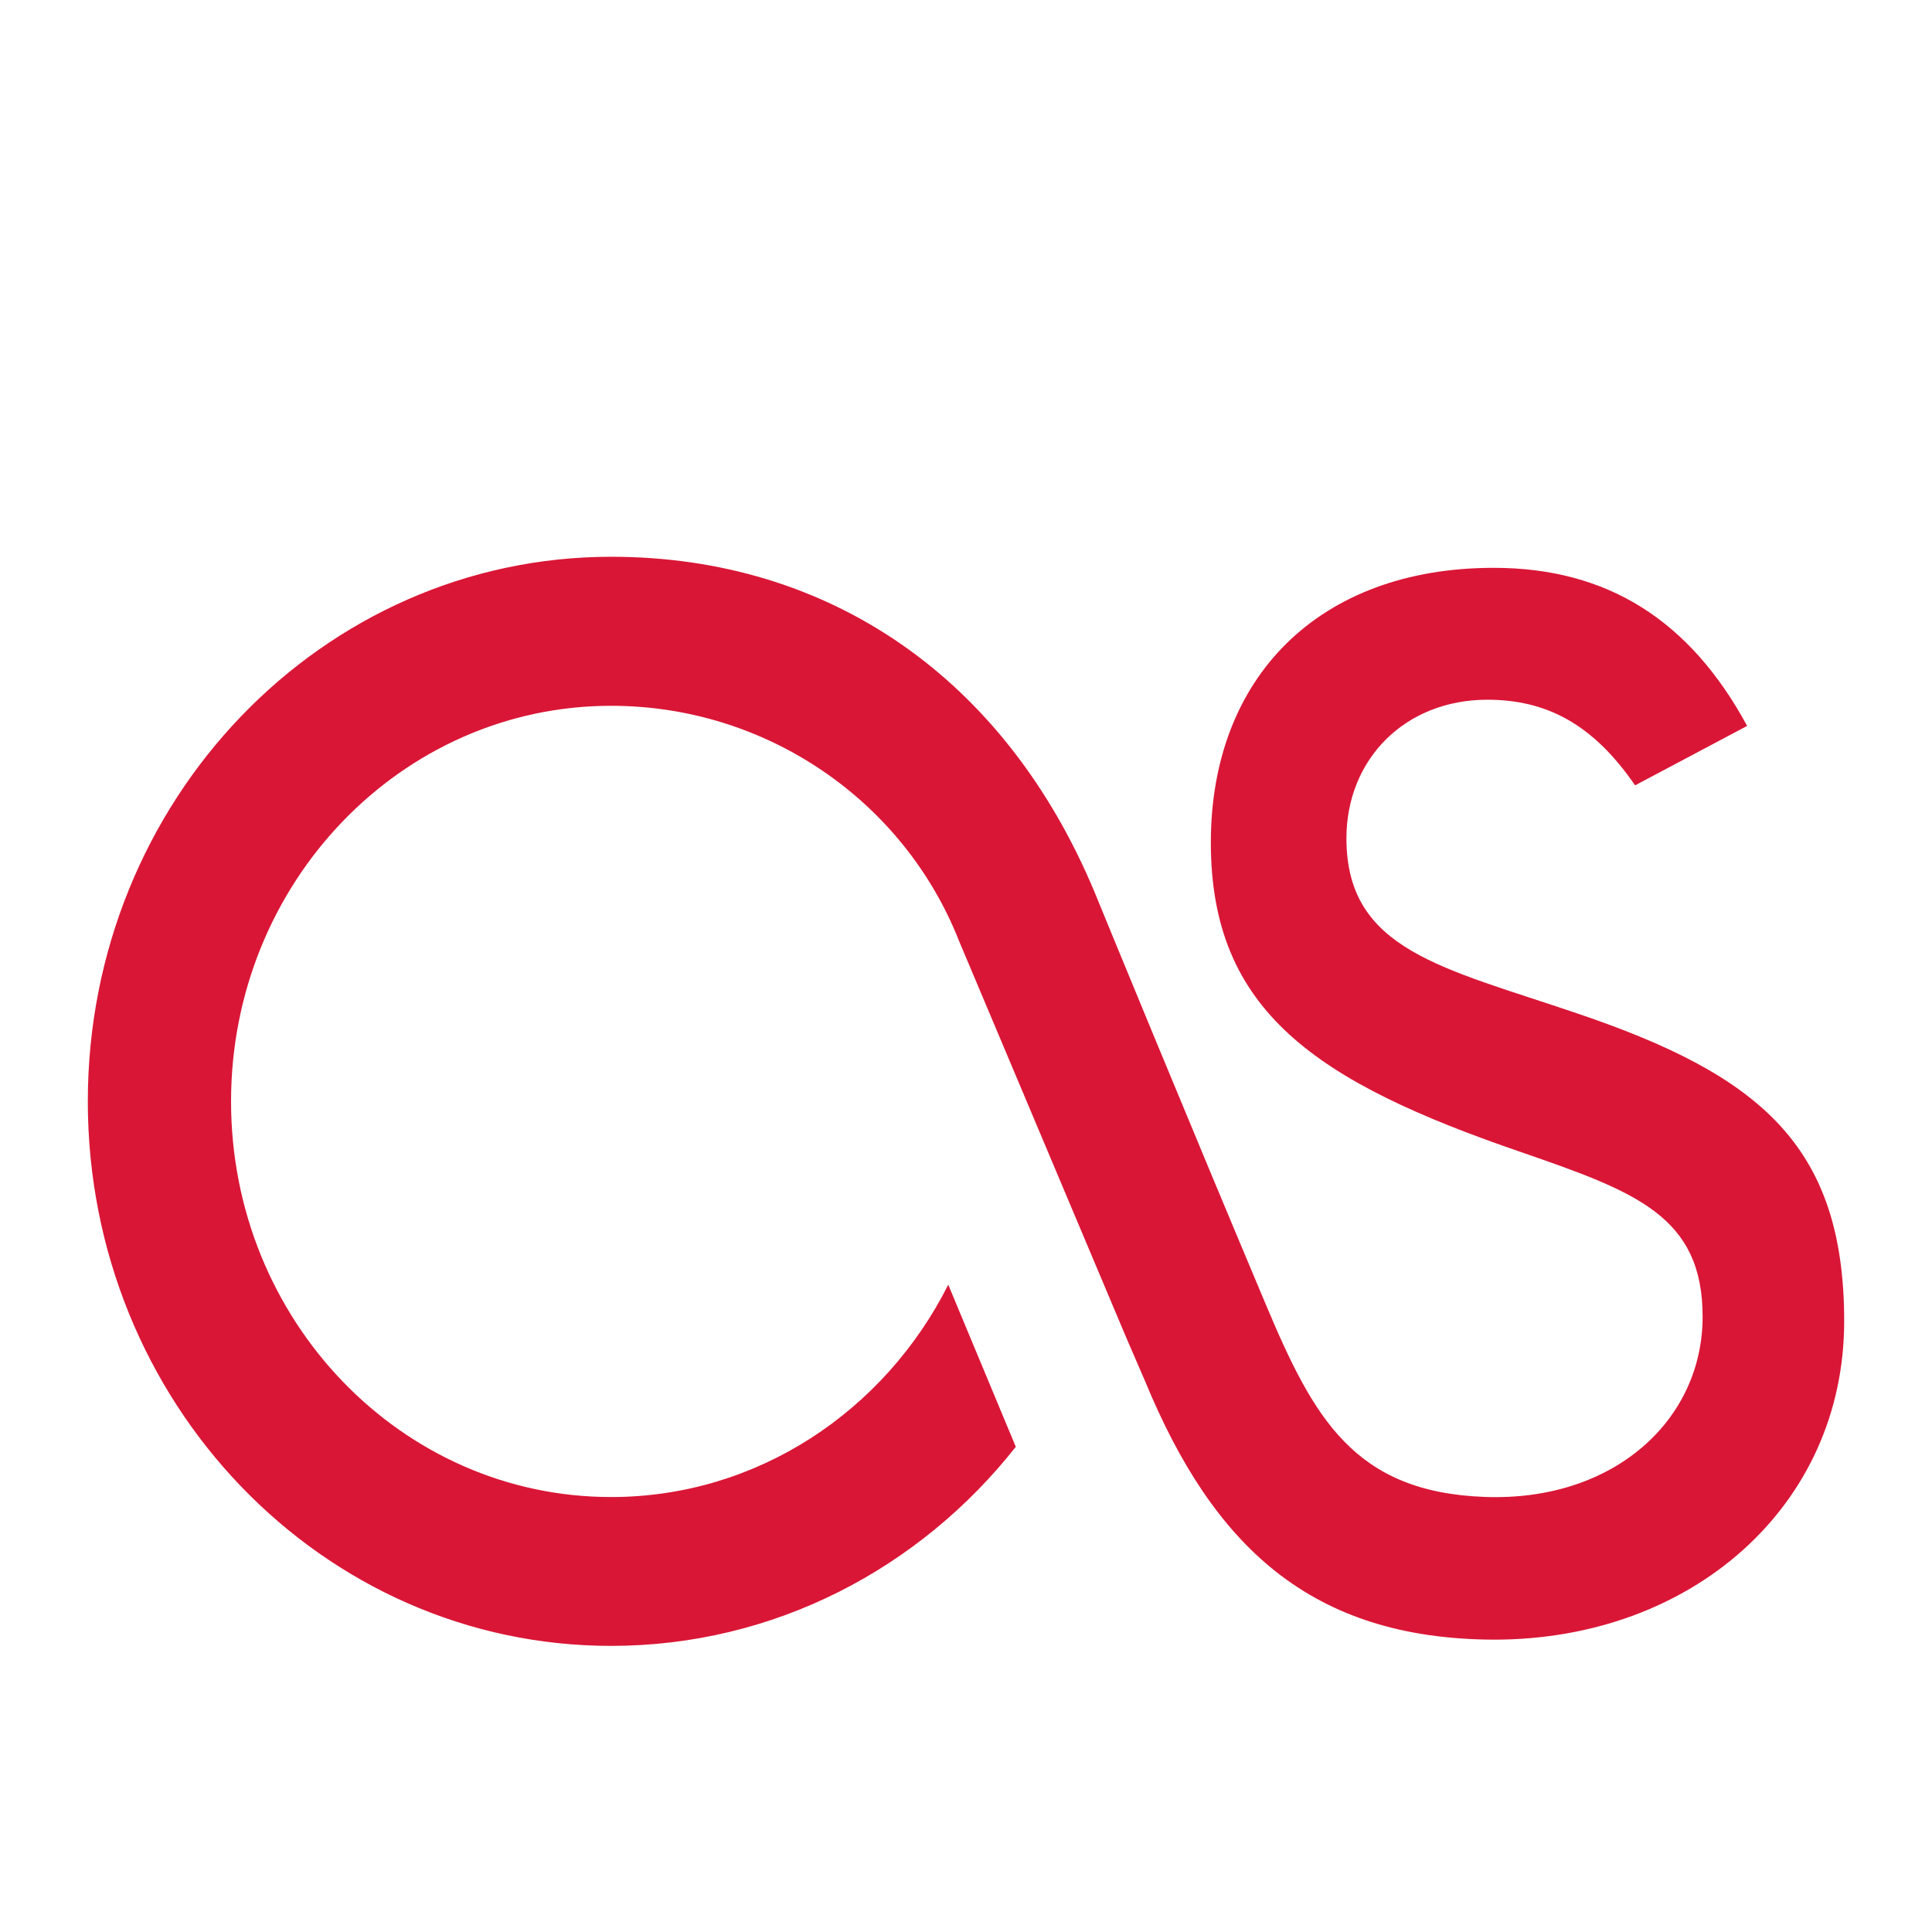 <?xml version="1.0" encoding="UTF-8" standalone="no"?>
<!-- Generator: Adobe Illustrator 15.0.0, SVG Export Plug-In . SVG Version: 6.00 Build 0)  -->

<svg
   xmlns:dc="http://purl.org/dc/elements/1.1/"
   xmlns:cc="http://creativecommons.org/ns#"
   xmlns:rdf="http://www.w3.org/1999/02/22-rdf-syntax-ns#"
   xmlns:svg="http://www.w3.org/2000/svg"
   xmlns="http://www.w3.org/2000/svg"
   xmlns:sodipodi="http://sodipodi.sourceforge.net/DTD/sodipodi-0.dtd"
   xmlns:inkscape="http://www.inkscape.org/namespaces/inkscape"
   version="1.1"
   id="Layer_1"
   x="0px"
   y="0px"
   width="22"
   height="22"
   viewBox="0 0 22 22"
   enable-background="new 0 0 512 512"
   xml:space="preserve"
   inkscape:version="0.92.2pre0 (973e216, 2017-07-25)"
   sodipodi:docname="user_red22.svg"><defs
     id="defs7" /><sodipodi:namedview
     pagecolor="#ffffff"
     bordercolor="#666666"
     borderopacity="1"
     objecttolerance="10"
     gridtolerance="10"
     guidetolerance="10"
     inkscape:pageopacity="0"
     inkscape:pageshadow="2"
     inkscape:window-width="1920"
     inkscape:window-height="1009"
     id="namedview5"
     showgrid="true"
     inkscape:zoom="37.681818"
     inkscape:cx="1.3667069"
     inkscape:cy="11"
     inkscape:window-x="0"
     inkscape:window-y="0"
     inkscape:window-maximized="1"
     inkscape:current-layer="Layer_1"><inkscape:grid
       type="xygrid"
       id="grid4888" /></sodipodi:namedview><path
     d="m 17.007,18.671 c -2.083,-0.009 -3.193,-1.069 -3.965,-2.937 L 12.822,15.225 10.92,10.713 C 10.29,9.116 8.725,8.037 6.959,8.037 c -2.389,0 -4.328,2.017 -4.328,4.505 0,2.488 1.938,4.505 4.328,4.505 1.667,0 3.116,-0.981 3.839,-2.418 l 0.769,1.846 C 10.475,17.86 8.816,18.742 6.959,18.742 3.668,18.742 1,15.968 1,12.542 1,9.118 3.668,6.34 6.959,6.34 c 2.484,0 4.489,1.38 5.508,3.826 0.077,0.19 1.077,2.623 1.95,4.695 0.54,1.282 1.001,2.132 2.495,2.185 1.468,0.052 2.476,-0.877 2.476,-2.053 0,-1.148 -0.768,-1.424 -2.065,-1.873 -2.332,-0.799 -3.535,-1.602 -3.535,-3.526 0,-1.877 1.227,-3.128 3.221,-3.128 1.299,0 2.236,0.601 2.886,1.8 L 18.619,8.943 C 18.139,8.244 17.609,7.968 16.936,7.968 c -0.936,0 -1.604,0.677 -1.604,1.578 0,1.279 1.099,1.472 2.637,1.997 C 20.038,12.244 21,13.045 21,15.045 c 7.7e-5,2.1 -1.732,3.629 -3.993,3.626 z"
     id="path3"
     inkscape:connector-curvature="0"
     style="fill:#da1636;fill-opacity:1;stroke:none;stroke-width:0.646;stroke-miterlimit:4;stroke-dasharray:none;stroke-opacity:1" /></svg>